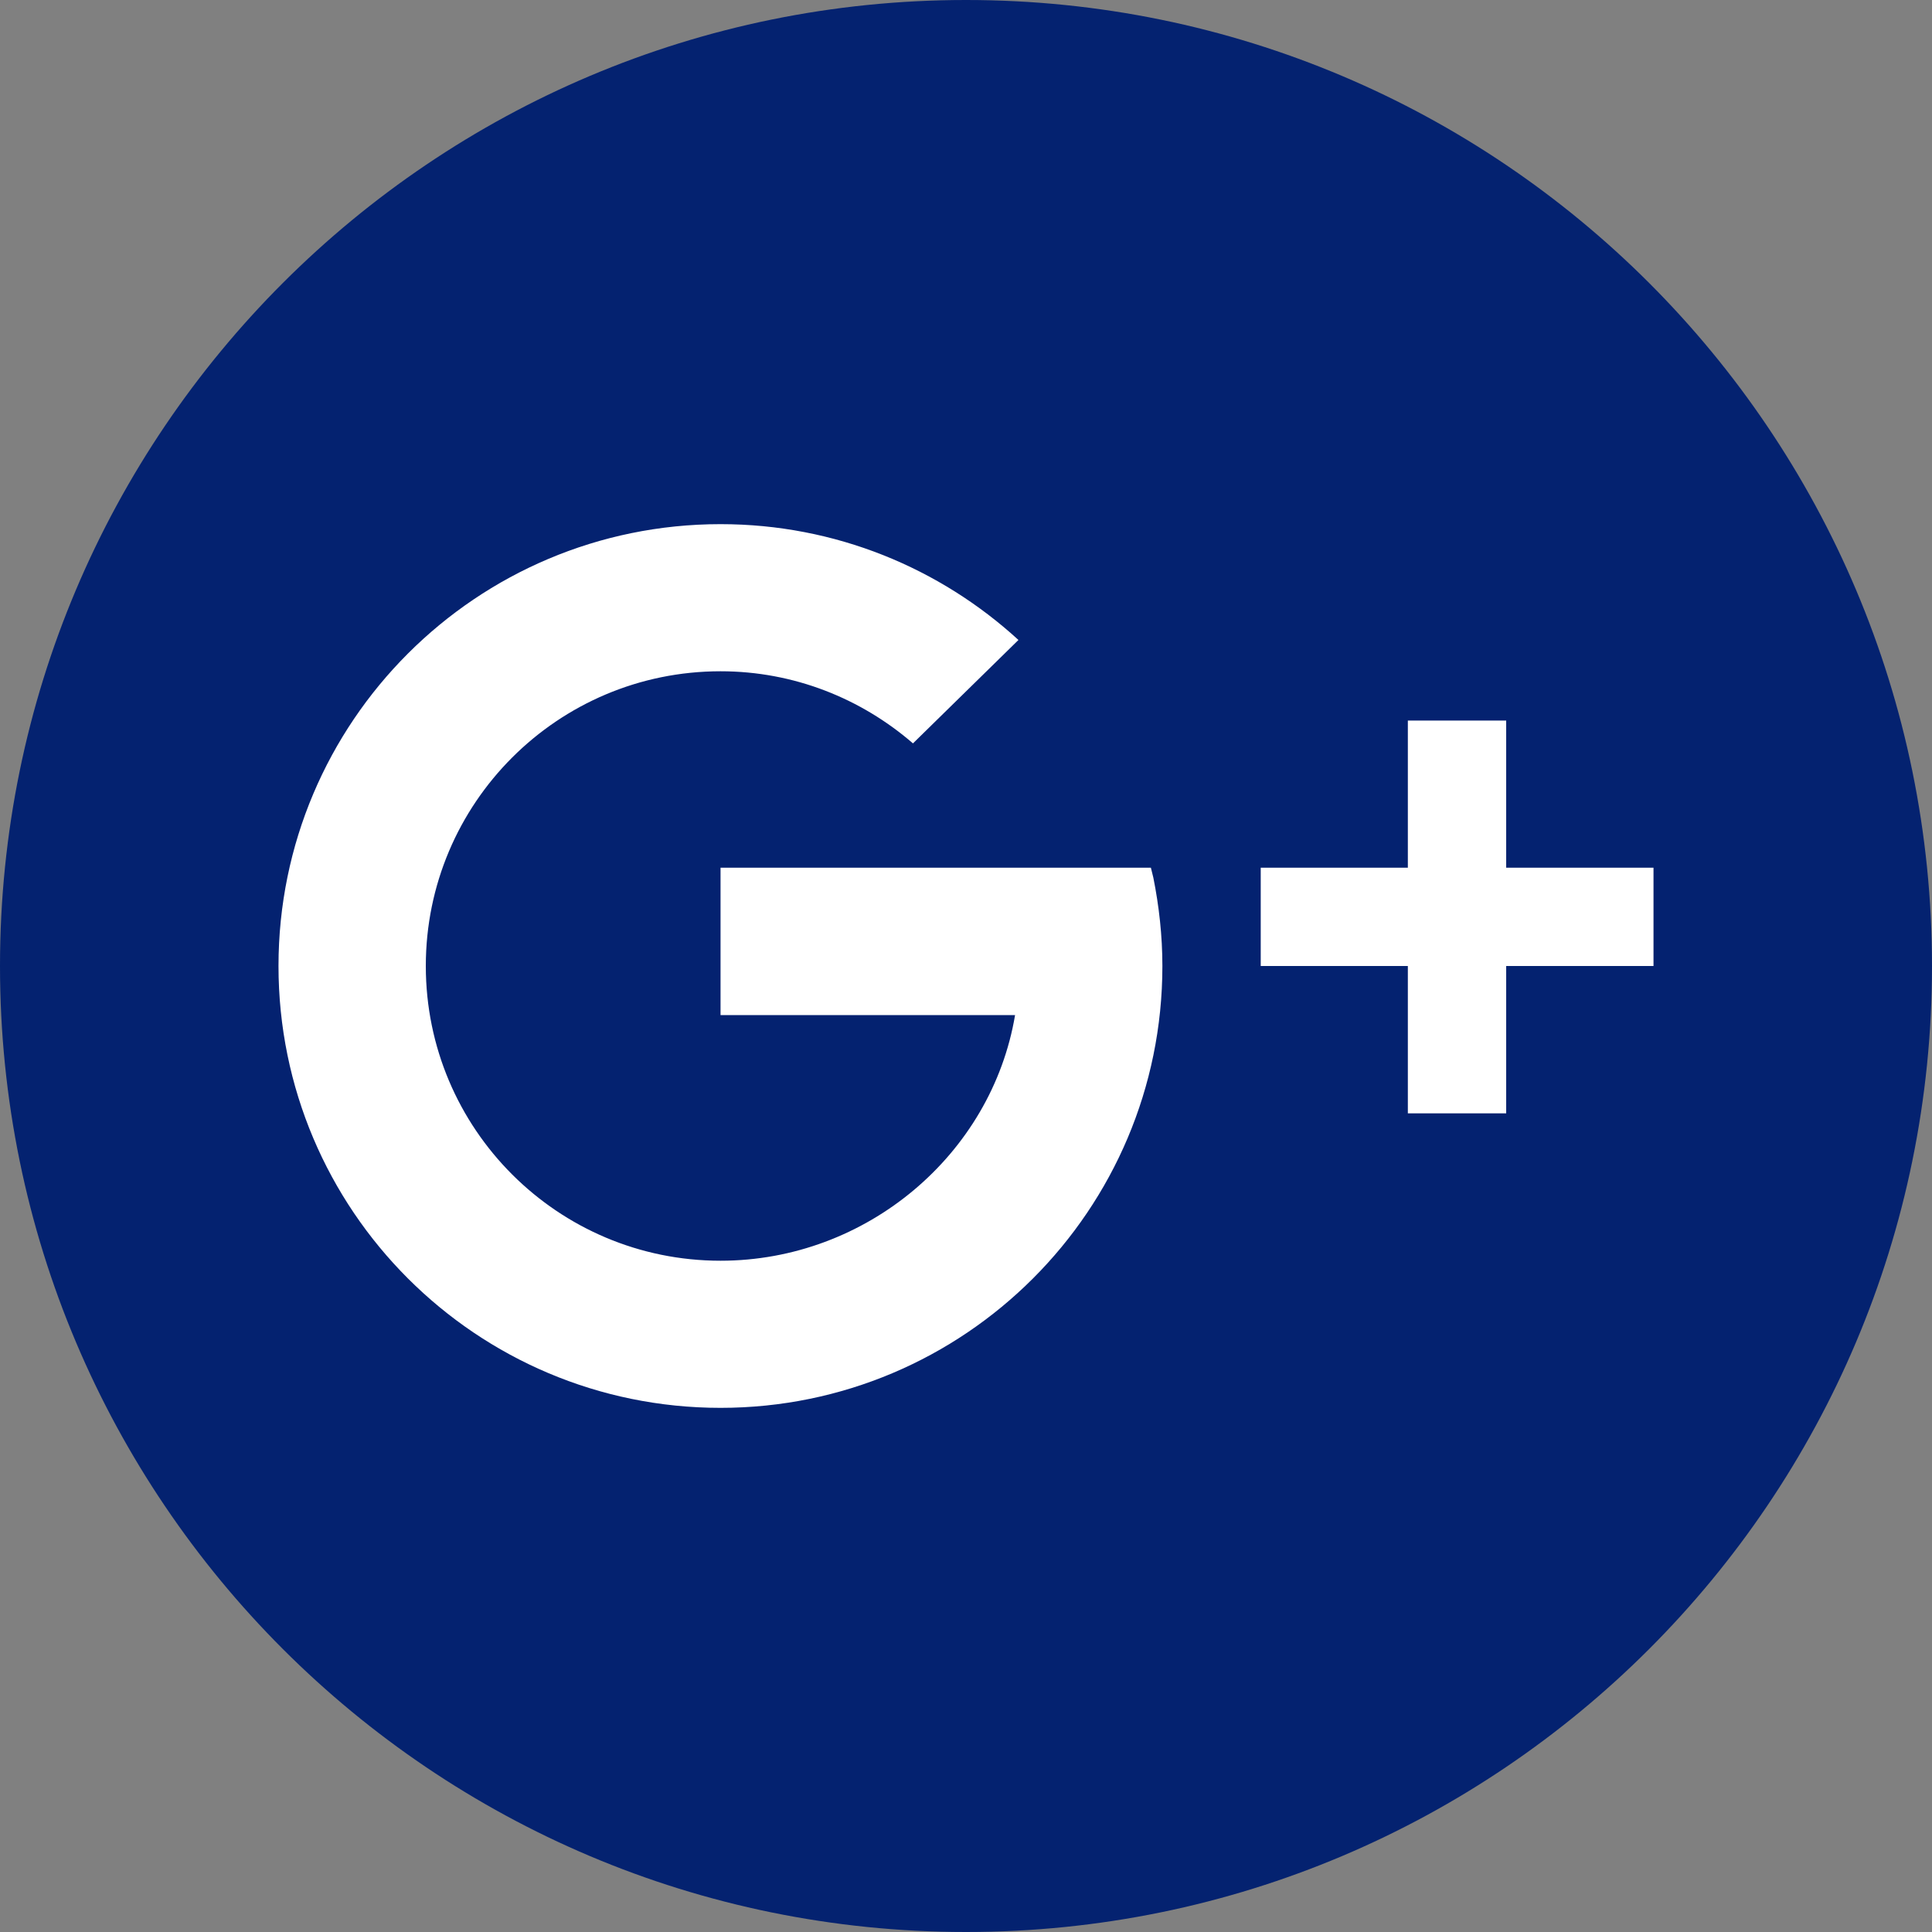 <?xml version="1.0" encoding="UTF-8"?>
<svg xmlns="http://www.w3.org/2000/svg" xmlns:xlink="http://www.w3.org/1999/xlink" width="40pt" height="40pt" viewBox="0 0 40 40" version="1.1">
<rect x="0" y="0" width="40" height="40" fill="#808080" stroke="none"/>
<g id="surface18145537">
<path style=" stroke:none;fill-rule:nonzero;fill:rgb(1.569%,13.333%,43.922%);fill-opacity:1;" d="M 20 40 C 8.953 40 0 31.047 0 20 C 0 8.953 8.953 0 20 0 C 31.047 0 40 8.953 40 20 C 40 31.047 31.047 40 20 40 Z M 20 40 "/>
<path style=" stroke:none;fill-rule:nonzero;fill:rgb(100%,100%,100%);fill-opacity:1;" d="M 14.918 10.852 C 9.863 10.852 5.766 14.945 5.766 20 C 5.766 25.055 9.863 29.148 14.918 29.148 C 19.969 29.148 24.066 25.055 24.066 20 C 24.066 19.371 23.996 18.758 23.879 18.172 L 23.828 17.965 L 14.918 17.965 L 14.918 21.016 L 21.016 21.016 C 20.531 23.902 17.938 26.102 14.918 26.102 C 11.547 26.102 8.816 23.371 8.816 20 C 8.816 16.629 11.547 13.898 14.918 13.898 C 16.441 13.898 17.832 14.465 18.902 15.391 L 21.086 13.25 C 19.461 11.762 17.297 10.852 14.918 10.852 Z M 29.148 14.918 L 29.148 17.965 L 26.102 17.965 L 26.102 20 L 29.148 20 L 29.148 23.051 L 31.184 23.051 L 31.184 20 L 34.234 20 L 34.234 17.965 L 31.184 17.965 L 31.184 14.918 Z M 29.148 14.918 "/>
</g>
</svg>
